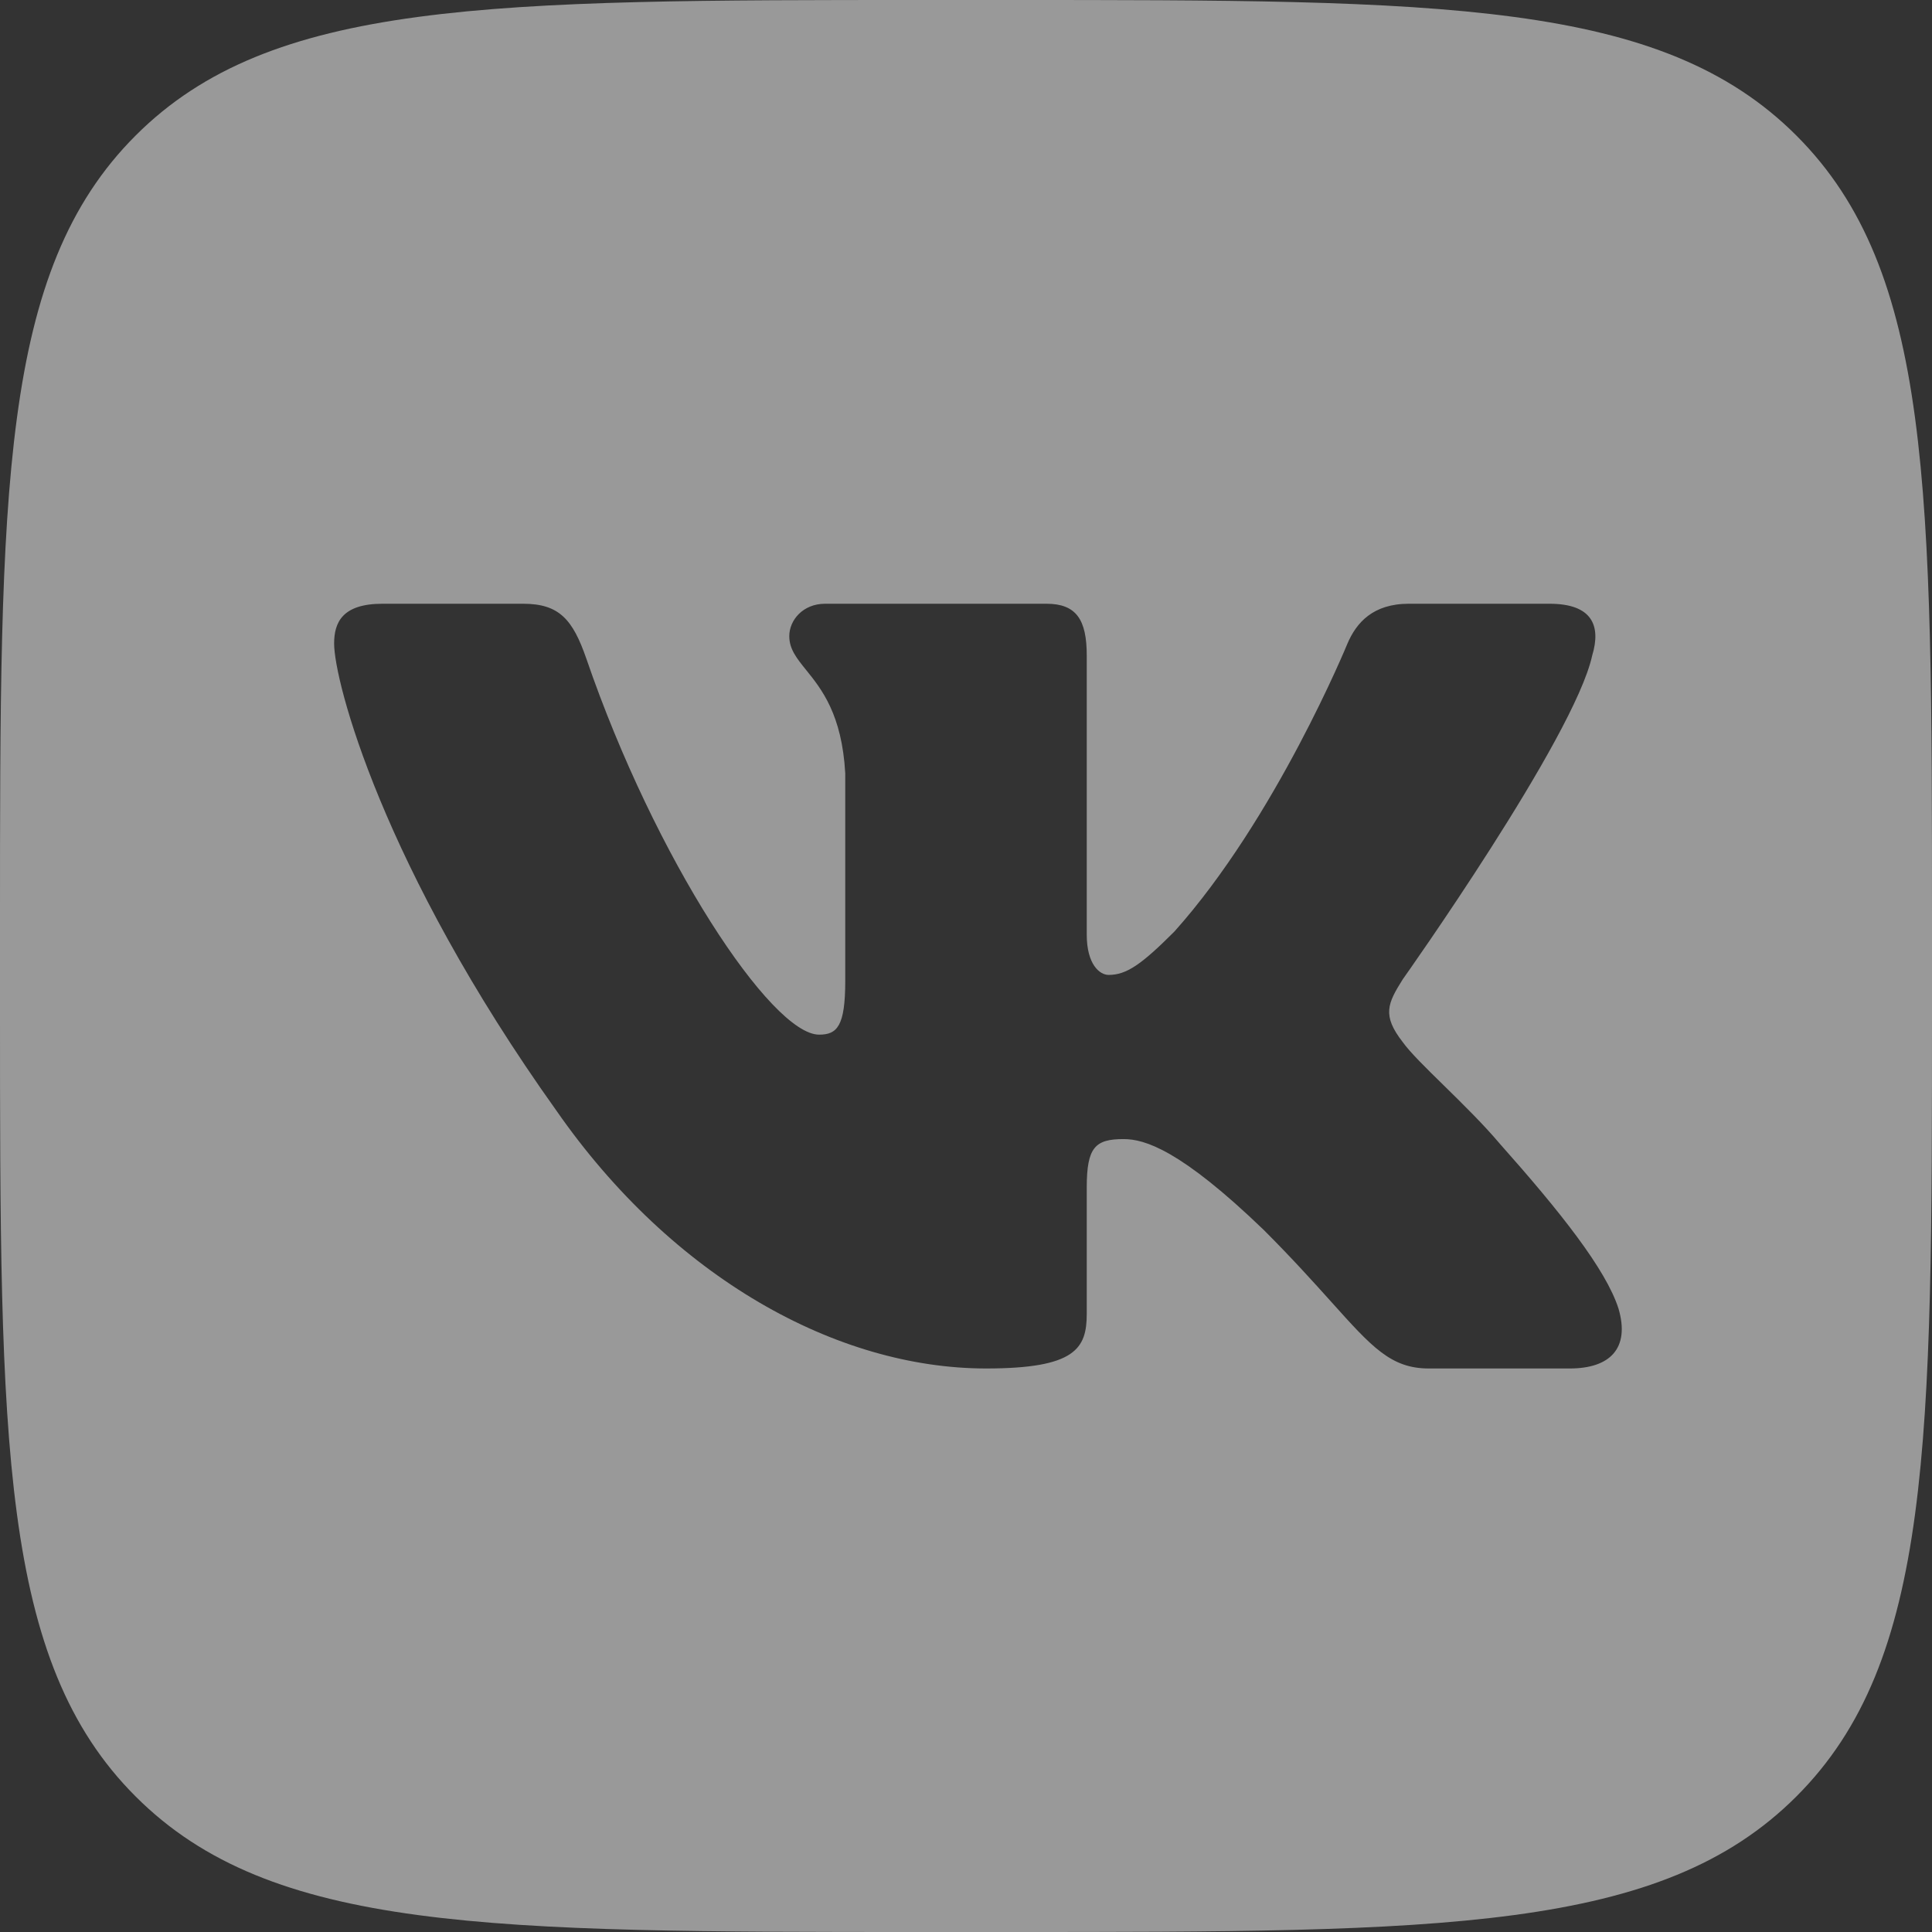 <svg width="34" height="34" viewBox="0 0 34 34" fill="none" xmlns="http://www.w3.org/2000/svg">
<rect x="0" y="0" width="34" height="34" fill="#333333" stroke="none"/>
<path fill-rule="evenodd" clip-rule="evenodd" d="M2.386 2.386C0 4.771 0 8.612 0 16.292V17.708C0 25.387 0 29.229 2.386 31.614C4.771 34 8.612 34 16.292 34H17.708C25.387 34 29.229 34 31.614 31.614C34 29.229 34 25.388 34 17.708V16.292C34 8.613 34 4.771 31.614 2.386C29.229 0 25.388 0 17.708 0H16.292C8.613 0 4.771 0 2.386 2.386ZM6.73 10.625H9.208C9.842 10.625 10.08 10.903 10.318 11.589C11.53 15.121 13.575 18.208 14.415 18.208C14.731 18.208 14.875 18.063 14.875 17.262V13.611C14.818 12.572 14.455 12.123 14.186 11.79C14.02 11.584 13.89 11.423 13.89 11.195C13.89 10.917 14.127 10.625 14.52 10.625H18.417C18.942 10.625 19.125 10.906 19.125 11.536V16.448C19.125 16.973 19.353 17.157 19.51 17.157C19.825 17.157 20.088 16.973 20.666 16.395C22.453 14.399 23.713 11.326 23.713 11.326C23.87 10.958 24.162 10.625 24.792 10.625H27.27C28.02 10.625 28.179 11.011 28.02 11.536C27.706 12.981 24.685 17.236 24.685 17.236C24.422 17.656 24.317 17.866 24.685 18.338C24.815 18.52 25.092 18.792 25.41 19.103C25.734 19.421 26.1 19.78 26.392 20.125C27.457 21.323 28.26 22.334 28.483 23.029C28.688 23.729 28.333 24.083 27.625 24.083H25.145C24.481 24.083 24.147 23.712 23.425 22.907C23.119 22.567 22.743 22.148 22.243 21.648C20.771 20.23 20.142 20.046 19.773 20.046C19.275 20.046 19.125 20.188 19.125 20.896V23.12C19.125 23.729 18.93 24.083 17.354 24.083C14.728 24.083 11.841 22.489 9.793 19.547C6.72 15.24 5.88 11.983 5.88 11.326C5.88 10.958 6.021 10.625 6.73 10.625Z" fill="white" fill-opacity="0.5"/>
</svg>
